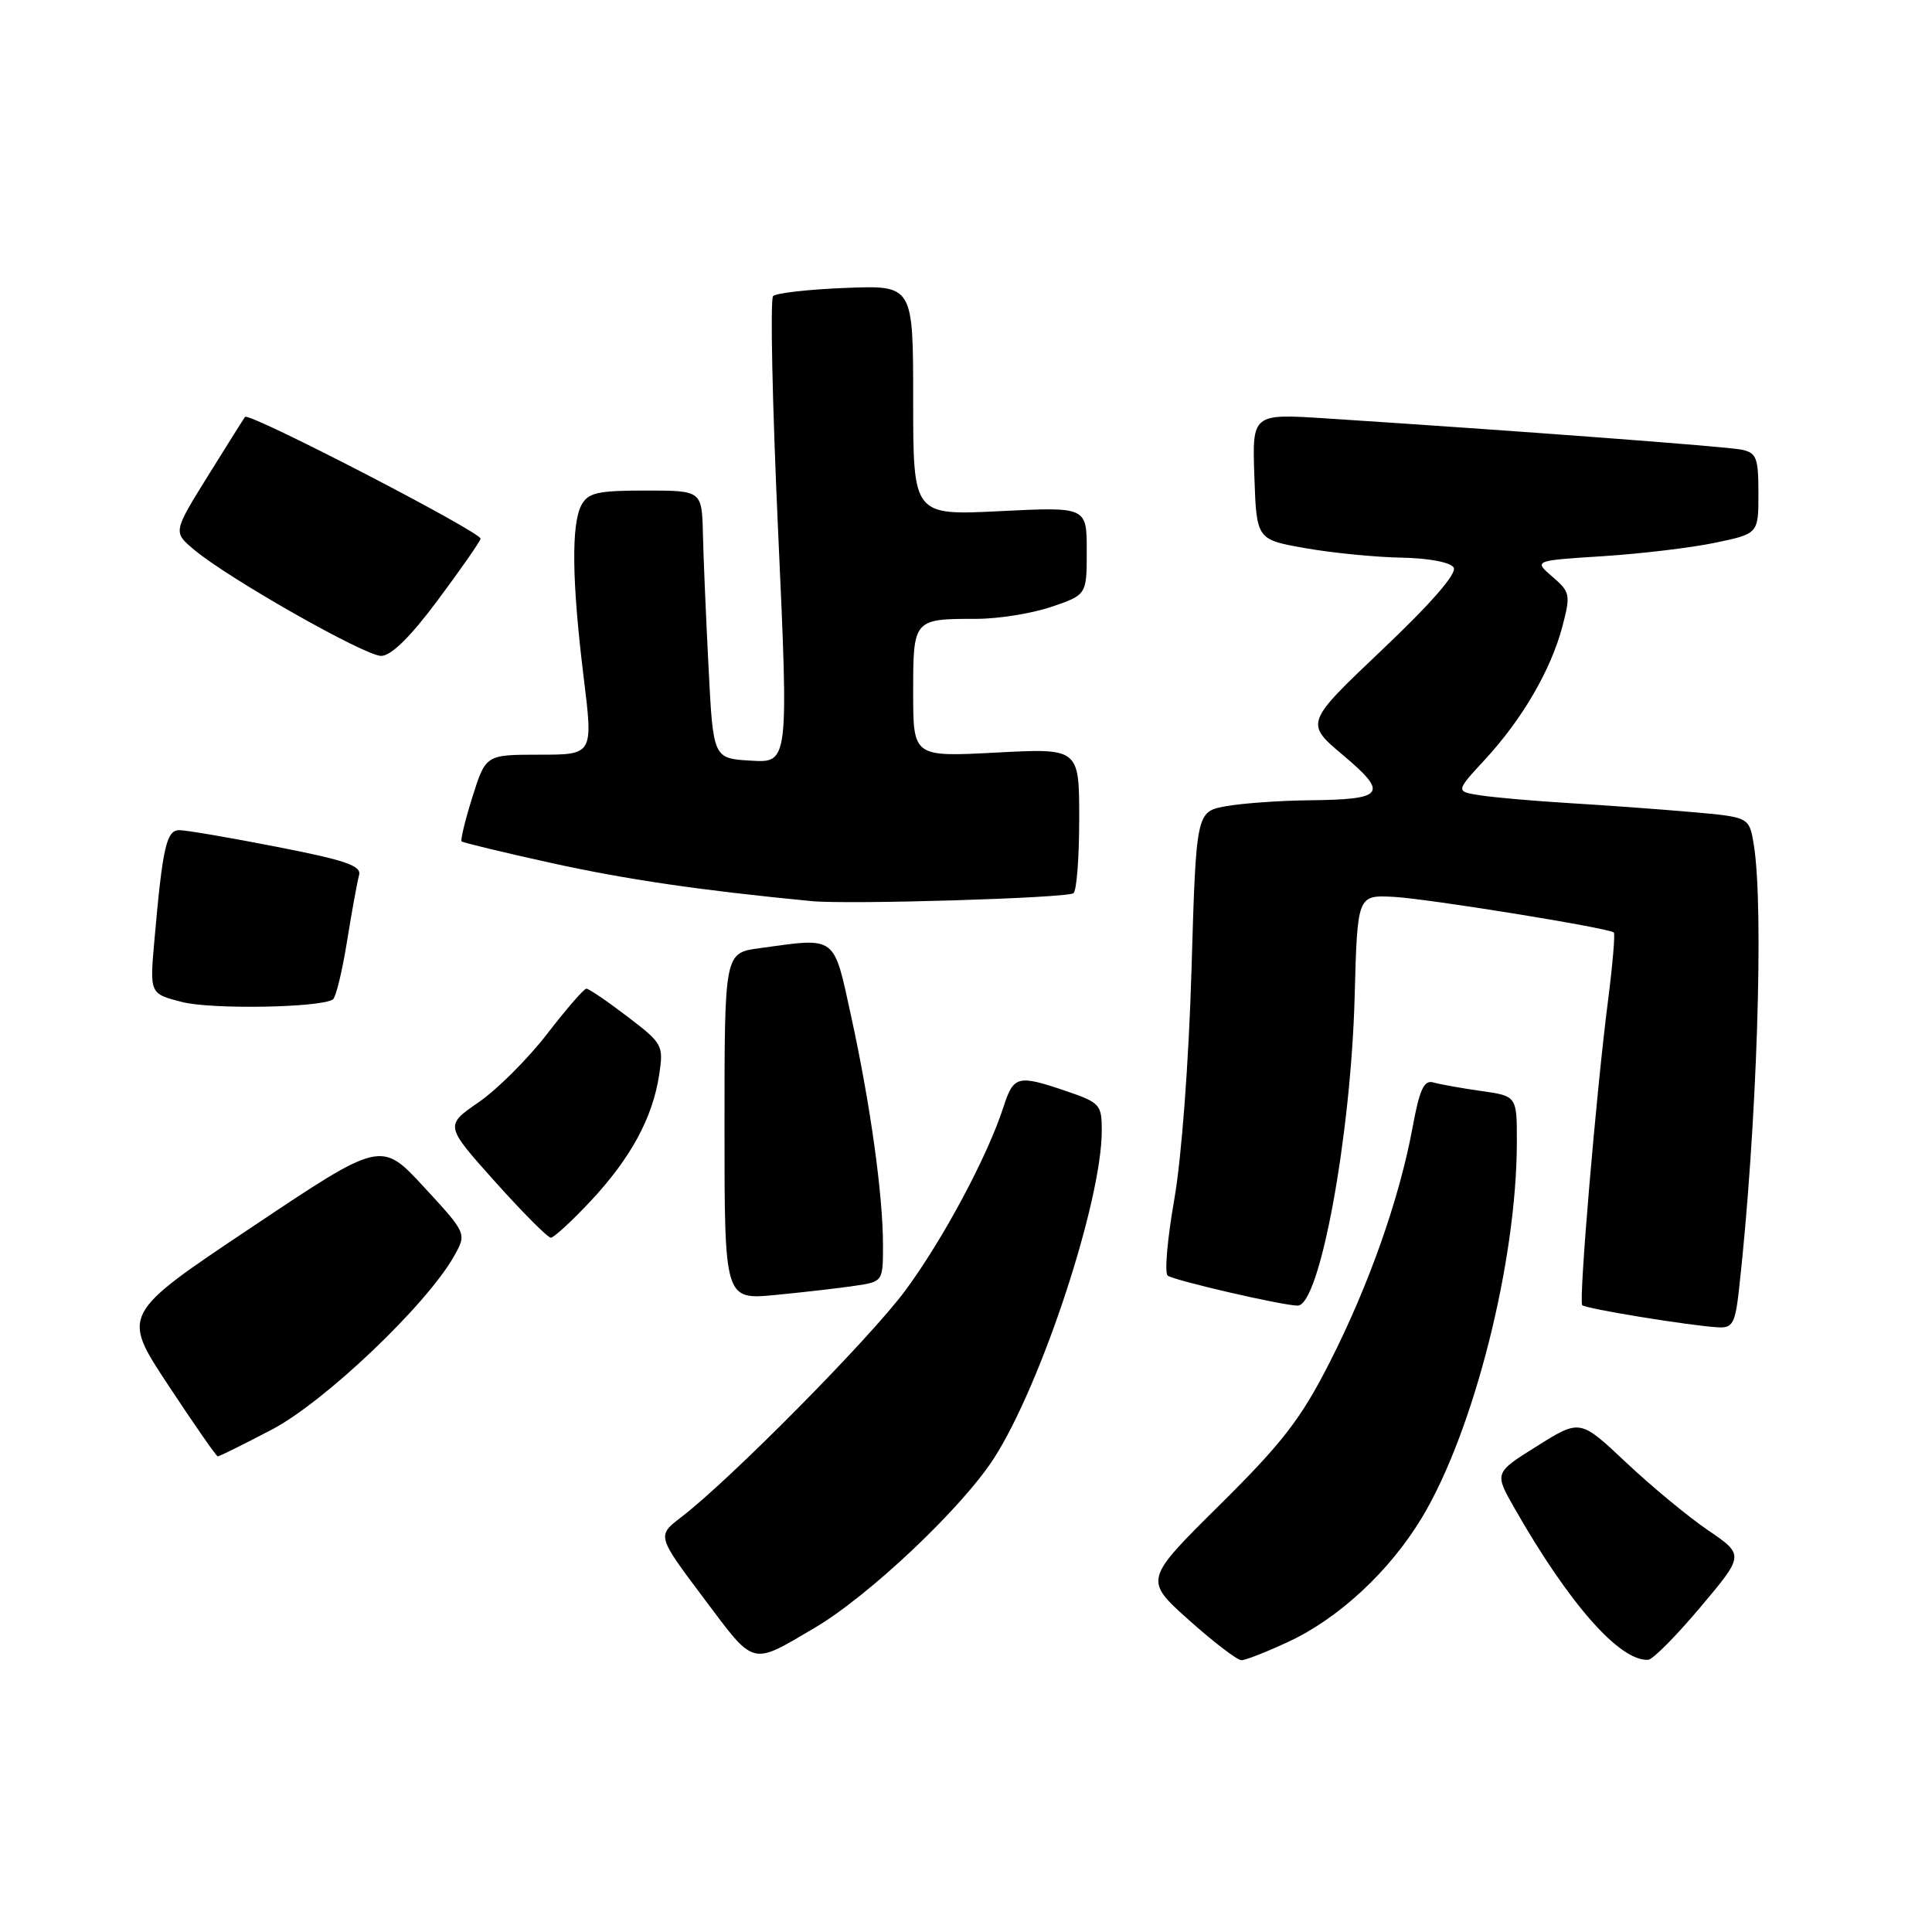 <?xml version="1.0" encoding="UTF-8" standalone="no"?>
<!DOCTYPE svg PUBLIC "-//W3C//DTD SVG 1.1//EN" "http://www.w3.org/Graphics/SVG/1.1/DTD/svg11.dtd" >
<svg xmlns="http://www.w3.org/2000/svg" xmlns:xlink="http://www.w3.org/1999/xlink" version="1.1" viewBox="0 0 256 256">
 <g >
 <path fill="currentColor"
d=" M 107.94 215.70 C 115.15 211.46 127.48 199.80 131.71 193.22 C 137.98 183.46 145.98 159.19 145.99 149.84 C 146.00 146.38 145.75 146.10 141.32 144.59 C 134.82 142.38 134.31 142.51 132.94 146.75 C 130.83 153.26 124.94 164.26 119.96 171.00 C 115.28 177.33 96.76 196.06 90.27 201.03 C 87.04 203.50 87.04 203.50 93.25 211.77 C 100.09 220.89 99.43 220.71 107.94 215.70 Z  M 170.69 217.56 C 177.41 214.44 184.15 208.17 188.40 201.11 C 195.27 189.71 200.98 167.16 200.99 151.36 C 201.00 145.23 201.00 145.23 196.25 144.56 C 193.64 144.19 190.79 143.68 189.93 143.43 C 188.69 143.07 188.10 144.34 187.17 149.40 C 185.43 158.83 181.39 170.30 176.20 180.50 C 172.38 188.01 169.97 191.14 161.61 199.42 C 151.59 209.34 151.59 209.34 157.54 214.67 C 160.82 217.60 163.95 219.99 164.50 219.99 C 165.05 219.98 167.84 218.89 170.69 217.56 Z  M 225.31 212.96 C 231.13 206.05 231.13 206.05 226.33 202.77 C 223.68 200.97 218.79 196.92 215.45 193.77 C 209.37 188.04 209.37 188.04 203.69 191.60 C 198.00 195.15 198.00 195.15 200.67 199.83 C 207.91 212.53 214.63 220.16 218.40 219.93 C 219.00 219.90 222.12 216.76 225.31 212.96 Z  M 36.07 189.40 C 43.07 185.71 56.56 172.87 60.18 166.42 C 61.85 163.44 61.85 163.44 56.18 157.29 C 50.50 151.14 50.50 151.14 33.30 162.65 C 16.09 174.15 16.09 174.15 22.30 183.55 C 25.71 188.72 28.66 192.96 28.85 192.98 C 29.05 192.99 32.29 191.38 36.07 189.40 Z  M 230.44 170.75 C 232.80 149.47 233.76 120.24 232.38 111.89 C 231.78 108.27 231.78 108.27 224.14 107.60 C 219.94 107.23 212.68 106.70 208.00 106.42 C 203.32 106.14 198.00 105.67 196.18 105.39 C 192.85 104.88 192.85 104.88 196.78 100.63 C 201.73 95.26 205.50 88.77 207.02 83.03 C 208.13 78.80 208.06 78.45 205.70 76.42 C 203.22 74.28 203.22 74.28 212.36 73.70 C 217.39 73.38 224.09 72.58 227.25 71.92 C 233.00 70.72 233.00 70.72 233.00 65.38 C 233.00 60.64 232.75 59.99 230.75 59.58 C 228.71 59.16 200.85 57.07 175.71 55.44 C 165.92 54.81 165.92 54.81 166.21 63.15 C 166.50 71.50 166.50 71.50 173.00 72.64 C 176.57 73.27 182.29 73.83 185.69 73.89 C 189.32 73.96 192.19 74.50 192.62 75.20 C 193.10 75.96 189.64 79.94 183.14 86.10 C 172.91 95.81 172.91 95.81 177.98 100.08 C 184.03 105.18 183.46 105.94 173.50 106.04 C 169.65 106.08 164.70 106.43 162.50 106.82 C 158.50 107.53 158.50 107.53 157.88 128.51 C 157.52 140.70 156.56 153.45 155.60 158.92 C 154.69 164.10 154.29 168.64 154.72 169.02 C 155.44 169.64 169.96 173.00 171.95 173.00 C 174.87 173.00 179.00 150.57 179.50 132.04 C 179.86 118.59 179.86 118.59 184.68 118.84 C 189.26 119.09 213.12 122.95 213.84 123.56 C 214.03 123.72 213.68 127.83 213.06 132.68 C 211.50 144.81 209.17 172.40 209.65 172.94 C 210.07 173.41 224.00 175.68 227.68 175.88 C 229.59 175.99 229.93 175.35 230.44 170.75 Z  M 113.25 170.38 C 116.99 169.83 117.00 169.81 117.00 164.98 C 117.00 158.35 115.34 146.41 112.80 134.75 C 110.41 123.81 110.96 124.22 100.64 125.64 C 96.00 126.27 96.00 126.27 96.00 149.25 C 96.00 172.23 96.00 172.23 102.75 171.59 C 106.46 171.23 111.19 170.69 113.25 170.38 Z  M 78.27 159.14 C 83.56 153.48 86.47 148.14 87.34 142.44 C 87.94 138.51 87.82 138.27 83.12 134.69 C 80.46 132.66 78.02 131.00 77.70 131.00 C 77.38 131.00 75.05 133.69 72.51 136.98 C 69.98 140.27 65.89 144.35 63.43 146.05 C 58.94 149.14 58.94 149.14 65.59 156.57 C 69.25 160.66 72.58 164.00 72.99 164.00 C 73.39 164.00 75.77 161.81 78.27 159.14 Z  M 44.10 132.44 C 44.50 132.19 45.34 128.73 45.98 124.75 C 46.62 120.76 47.34 116.81 47.58 115.96 C 47.92 114.72 45.78 113.98 36.68 112.21 C 30.46 110.99 24.65 110.00 23.77 110.00 C 22.05 110.00 21.55 112.21 20.46 124.59 C 19.83 131.68 19.83 131.68 24.16 132.78 C 28.08 133.77 42.34 133.53 44.10 132.44 Z  M 142.23 118.36 C 142.66 118.10 143.00 113.66 143.00 108.51 C 143.00 99.14 143.00 99.14 132.00 99.72 C 121.00 100.30 121.00 100.30 121.00 91.76 C 121.00 82.02 121.02 82.00 129.40 82.00 C 132.29 82.00 136.75 81.28 139.32 80.41 C 144.00 78.81 144.00 78.81 144.00 72.99 C 144.00 67.16 144.00 67.16 132.50 67.73 C 121.00 68.30 121.00 68.30 121.00 53.05 C 121.00 37.80 121.00 37.80 112.08 38.15 C 107.18 38.34 102.84 38.83 102.44 39.23 C 102.04 39.63 102.34 53.71 103.11 70.52 C 104.50 101.09 104.50 101.09 99.50 100.79 C 94.50 100.50 94.50 100.50 93.89 88.50 C 93.55 81.90 93.21 73.91 93.14 70.75 C 93.00 65.00 93.00 65.00 85.54 65.00 C 79.18 65.00 77.92 65.29 77.04 66.93 C 75.68 69.47 75.78 77.11 77.34 89.75 C 78.60 100.00 78.60 100.00 71.48 100.00 C 64.37 100.00 64.37 100.00 62.60 105.59 C 61.64 108.66 60.99 111.32 61.17 111.49 C 61.35 111.66 66.67 112.94 73.00 114.34 C 83.04 116.55 92.76 117.97 107.50 119.40 C 112.41 119.88 141.17 119.01 142.23 118.36 Z  M 57.95 79.60 C 60.95 75.58 63.53 71.88 63.68 71.39 C 63.93 70.60 33.01 54.59 32.47 55.24 C 32.35 55.38 30.15 58.88 27.59 63.00 C 22.93 70.50 22.93 70.50 25.72 72.84 C 30.22 76.63 48.32 86.90 50.50 86.91 C 51.82 86.91 54.35 84.43 57.95 79.60 Z "/>
</g>
</svg>